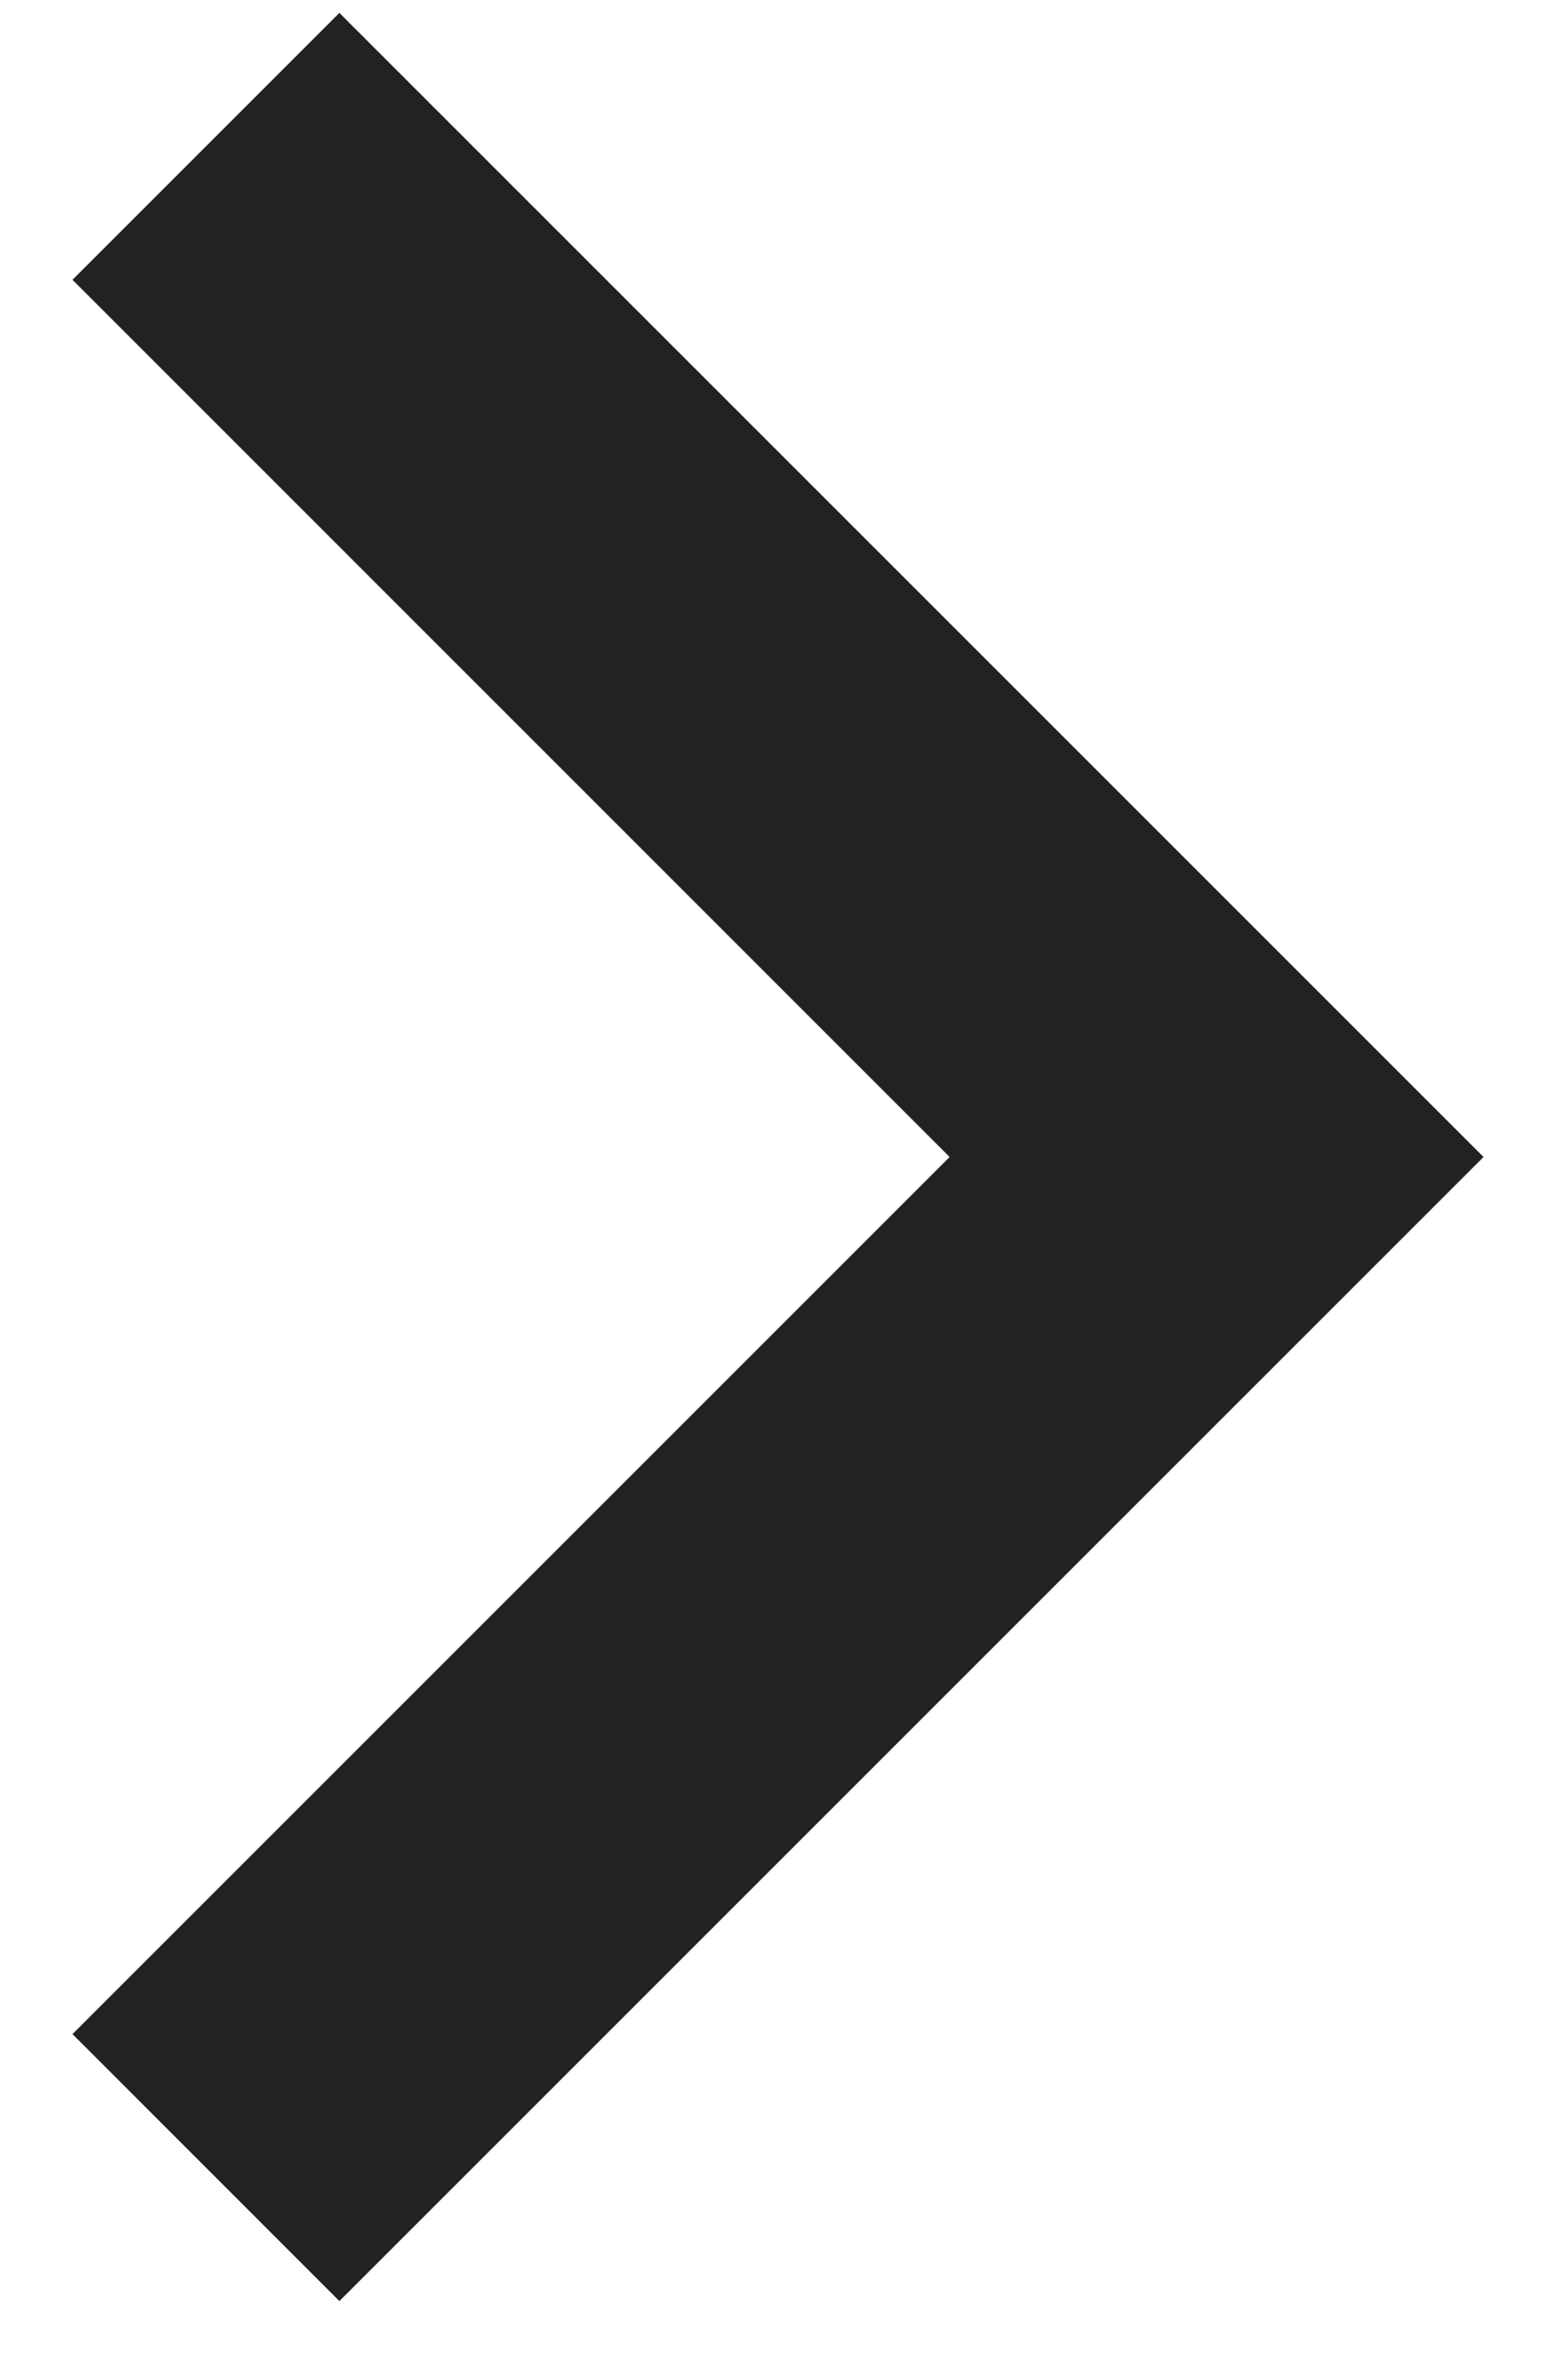 <svg width="17" height="26" viewBox="0 0 17 26" fill="none" xmlns="http://www.w3.org/2000/svg">
<path d="M0.792 22.224L3.708 25.141L16.208 12.641L3.708 0.141L0.792 3.057L10.375 12.641L0.792 22.224Z" fill="#222222"/>
</svg>

